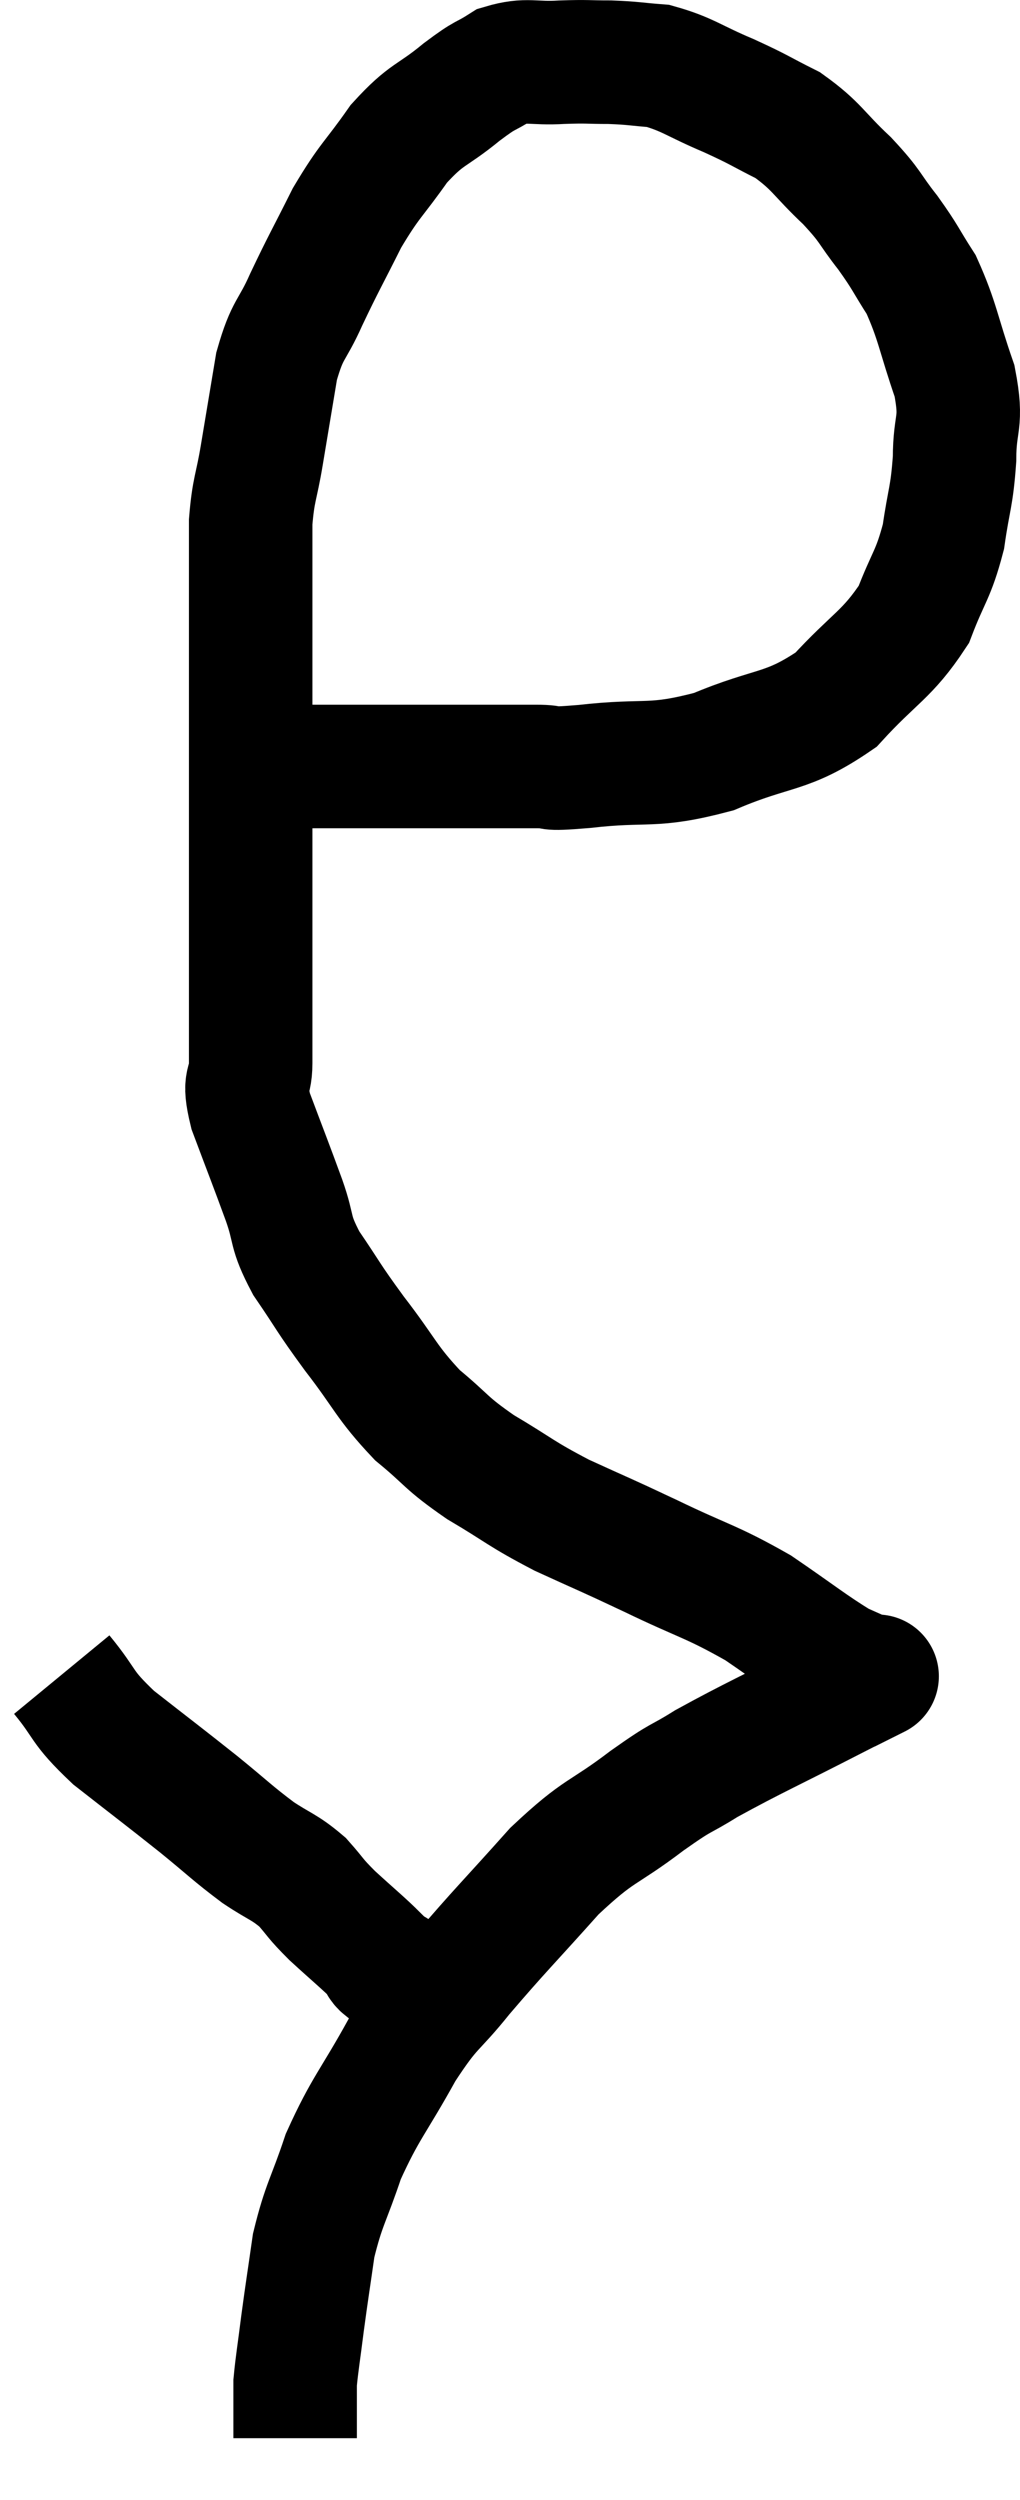 <svg xmlns="http://www.w3.org/2000/svg" viewBox="16.34 5.473 16.52 40.467" width="16.52" height="40.467"><path d="M 21.36 17.88 C 21.42 17.88, 21.375 17.88, 21.48 17.88 C 21.63 17.88, 21.585 17.88, 21.78 17.88 C 22.02 17.88, 22.02 17.88, 22.26 17.88 C 22.5 17.88, 22.395 17.88, 22.74 17.88 C 23.19 17.88, 23.07 17.88, 23.64 17.88 C 24.33 17.88, 24.48 17.88, 25.02 17.88 C 25.41 17.88, 25.08 17.94, 25.8 17.88 C 26.85 17.76, 26.88 17.91, 27.9 17.64 C 28.89 17.22, 29.07 17.355, 29.88 16.8 C 30.51 16.11, 30.705 16.08, 31.14 15.42 C 31.38 14.79, 31.455 14.79, 31.62 14.16 C 31.71 13.53, 31.755 13.53, 31.8 12.9 C 31.8 12.27, 31.935 12.345, 31.8 11.64 C 31.53 10.86, 31.53 10.68, 31.26 10.08 C 30.99 9.66, 31.02 9.66, 30.72 9.24 C 30.39 8.82, 30.465 8.835, 30.06 8.4 C 29.58 7.95, 29.58 7.845, 29.1 7.5 C 28.62 7.26, 28.665 7.26, 28.14 7.02 C 27.57 6.78, 27.48 6.675, 27 6.54 C 26.61 6.51, 26.61 6.495, 26.22 6.48 C 25.83 6.48, 25.875 6.465, 25.44 6.48 C 24.96 6.51, 24.885 6.42, 24.48 6.54 C 24.15 6.75, 24.24 6.645, 23.82 6.96 C 23.31 7.38, 23.265 7.29, 22.8 7.8 C 22.38 8.4, 22.335 8.37, 21.96 9 C 21.63 9.66, 21.585 9.72, 21.3 10.32 C 21.06 10.86, 21 10.77, 20.82 11.4 C 20.7 12.12, 20.685 12.21, 20.58 12.84 C 20.49 13.38, 20.445 13.38, 20.4 13.92 C 20.4 14.46, 20.4 14.49, 20.4 15 C 20.4 15.48, 20.4 15.375, 20.4 15.96 C 20.4 16.65, 20.4 16.725, 20.4 17.34 C 20.4 17.88, 20.4 17.895, 20.4 18.42 C 20.4 18.93, 20.4 18.945, 20.4 19.44 C 20.4 19.92, 20.4 19.815, 20.4 20.4 C 20.4 21.09, 20.4 21.21, 20.4 21.78 C 20.4 22.23, 20.4 22.26, 20.4 22.68 C 20.4 23.07, 20.265 22.905, 20.4 23.46 C 20.67 24.18, 20.715 24.285, 20.94 24.9 C 21.12 25.41, 21.015 25.38, 21.3 25.92 C 21.69 26.49, 21.63 26.445, 22.08 27.06 C 22.59 27.72, 22.59 27.84, 23.1 28.38 C 23.61 28.8, 23.535 28.815, 24.12 29.22 C 24.78 29.61, 24.75 29.64, 25.44 30 C 26.16 30.33, 26.085 30.285, 26.88 30.66 C 27.75 31.08, 27.855 31.065, 28.62 31.5 C 29.28 31.95, 29.475 32.115, 29.94 32.4 C 30.21 32.52, 30.345 32.58, 30.48 32.64 C 30.48 32.64, 30.48 32.64, 30.48 32.64 C 30.48 32.64, 30.48 32.64, 30.48 32.64 C 30.48 32.64, 30.63 32.565, 30.48 32.64 C 30.18 32.79, 30.555 32.595, 29.88 32.94 C 28.83 33.48, 28.545 33.6, 27.78 34.02 C 27.3 34.32, 27.435 34.185, 26.82 34.62 C 26.07 35.19, 26.07 35.055, 25.32 35.76 C 24.57 36.6, 24.435 36.72, 23.82 37.44 C 23.34 38.04, 23.34 37.905, 22.86 38.64 C 22.38 39.51, 22.26 39.585, 21.9 40.38 C 21.66 41.1, 21.585 41.145, 21.42 41.82 C 21.33 42.45, 21.315 42.525, 21.24 43.08 C 21.18 43.56, 21.15 43.725, 21.12 44.04 C 21.12 44.19, 21.12 44.115, 21.12 44.34 C 21.12 44.64, 21.12 44.79, 21.12 44.94 C 21.12 44.94, 21.12 44.94, 21.12 44.94 L 21.12 44.94" fill="none" stroke="black" stroke-width="2"></path><path d="M 17.34 32.58 C 17.76 33.09, 17.625 33.075, 18.18 33.6 C 18.87 34.14, 18.975 34.215, 19.56 34.68 C 20.04 35.07, 20.1 35.145, 20.52 35.46 C 20.88 35.7, 20.94 35.685, 21.24 35.94 C 21.48 36.21, 21.42 36.18, 21.72 36.48 C 22.08 36.81, 22.23 36.93, 22.44 37.14 C 22.5 37.23, 22.485 37.26, 22.56 37.32 C 22.65 37.35, 22.695 37.365, 22.74 37.38 C 22.74 37.38, 22.74 37.38, 22.74 37.38 C 22.74 37.38, 22.74 37.38, 22.74 37.38 C 22.74 37.38, 22.74 37.38, 22.74 37.38 C 22.74 37.38, 22.695 37.35, 22.74 37.38 C 22.83 37.44, 22.875 37.47, 22.92 37.5 L 22.92 37.5" fill="none" stroke="black" stroke-width="2"></path></svg>